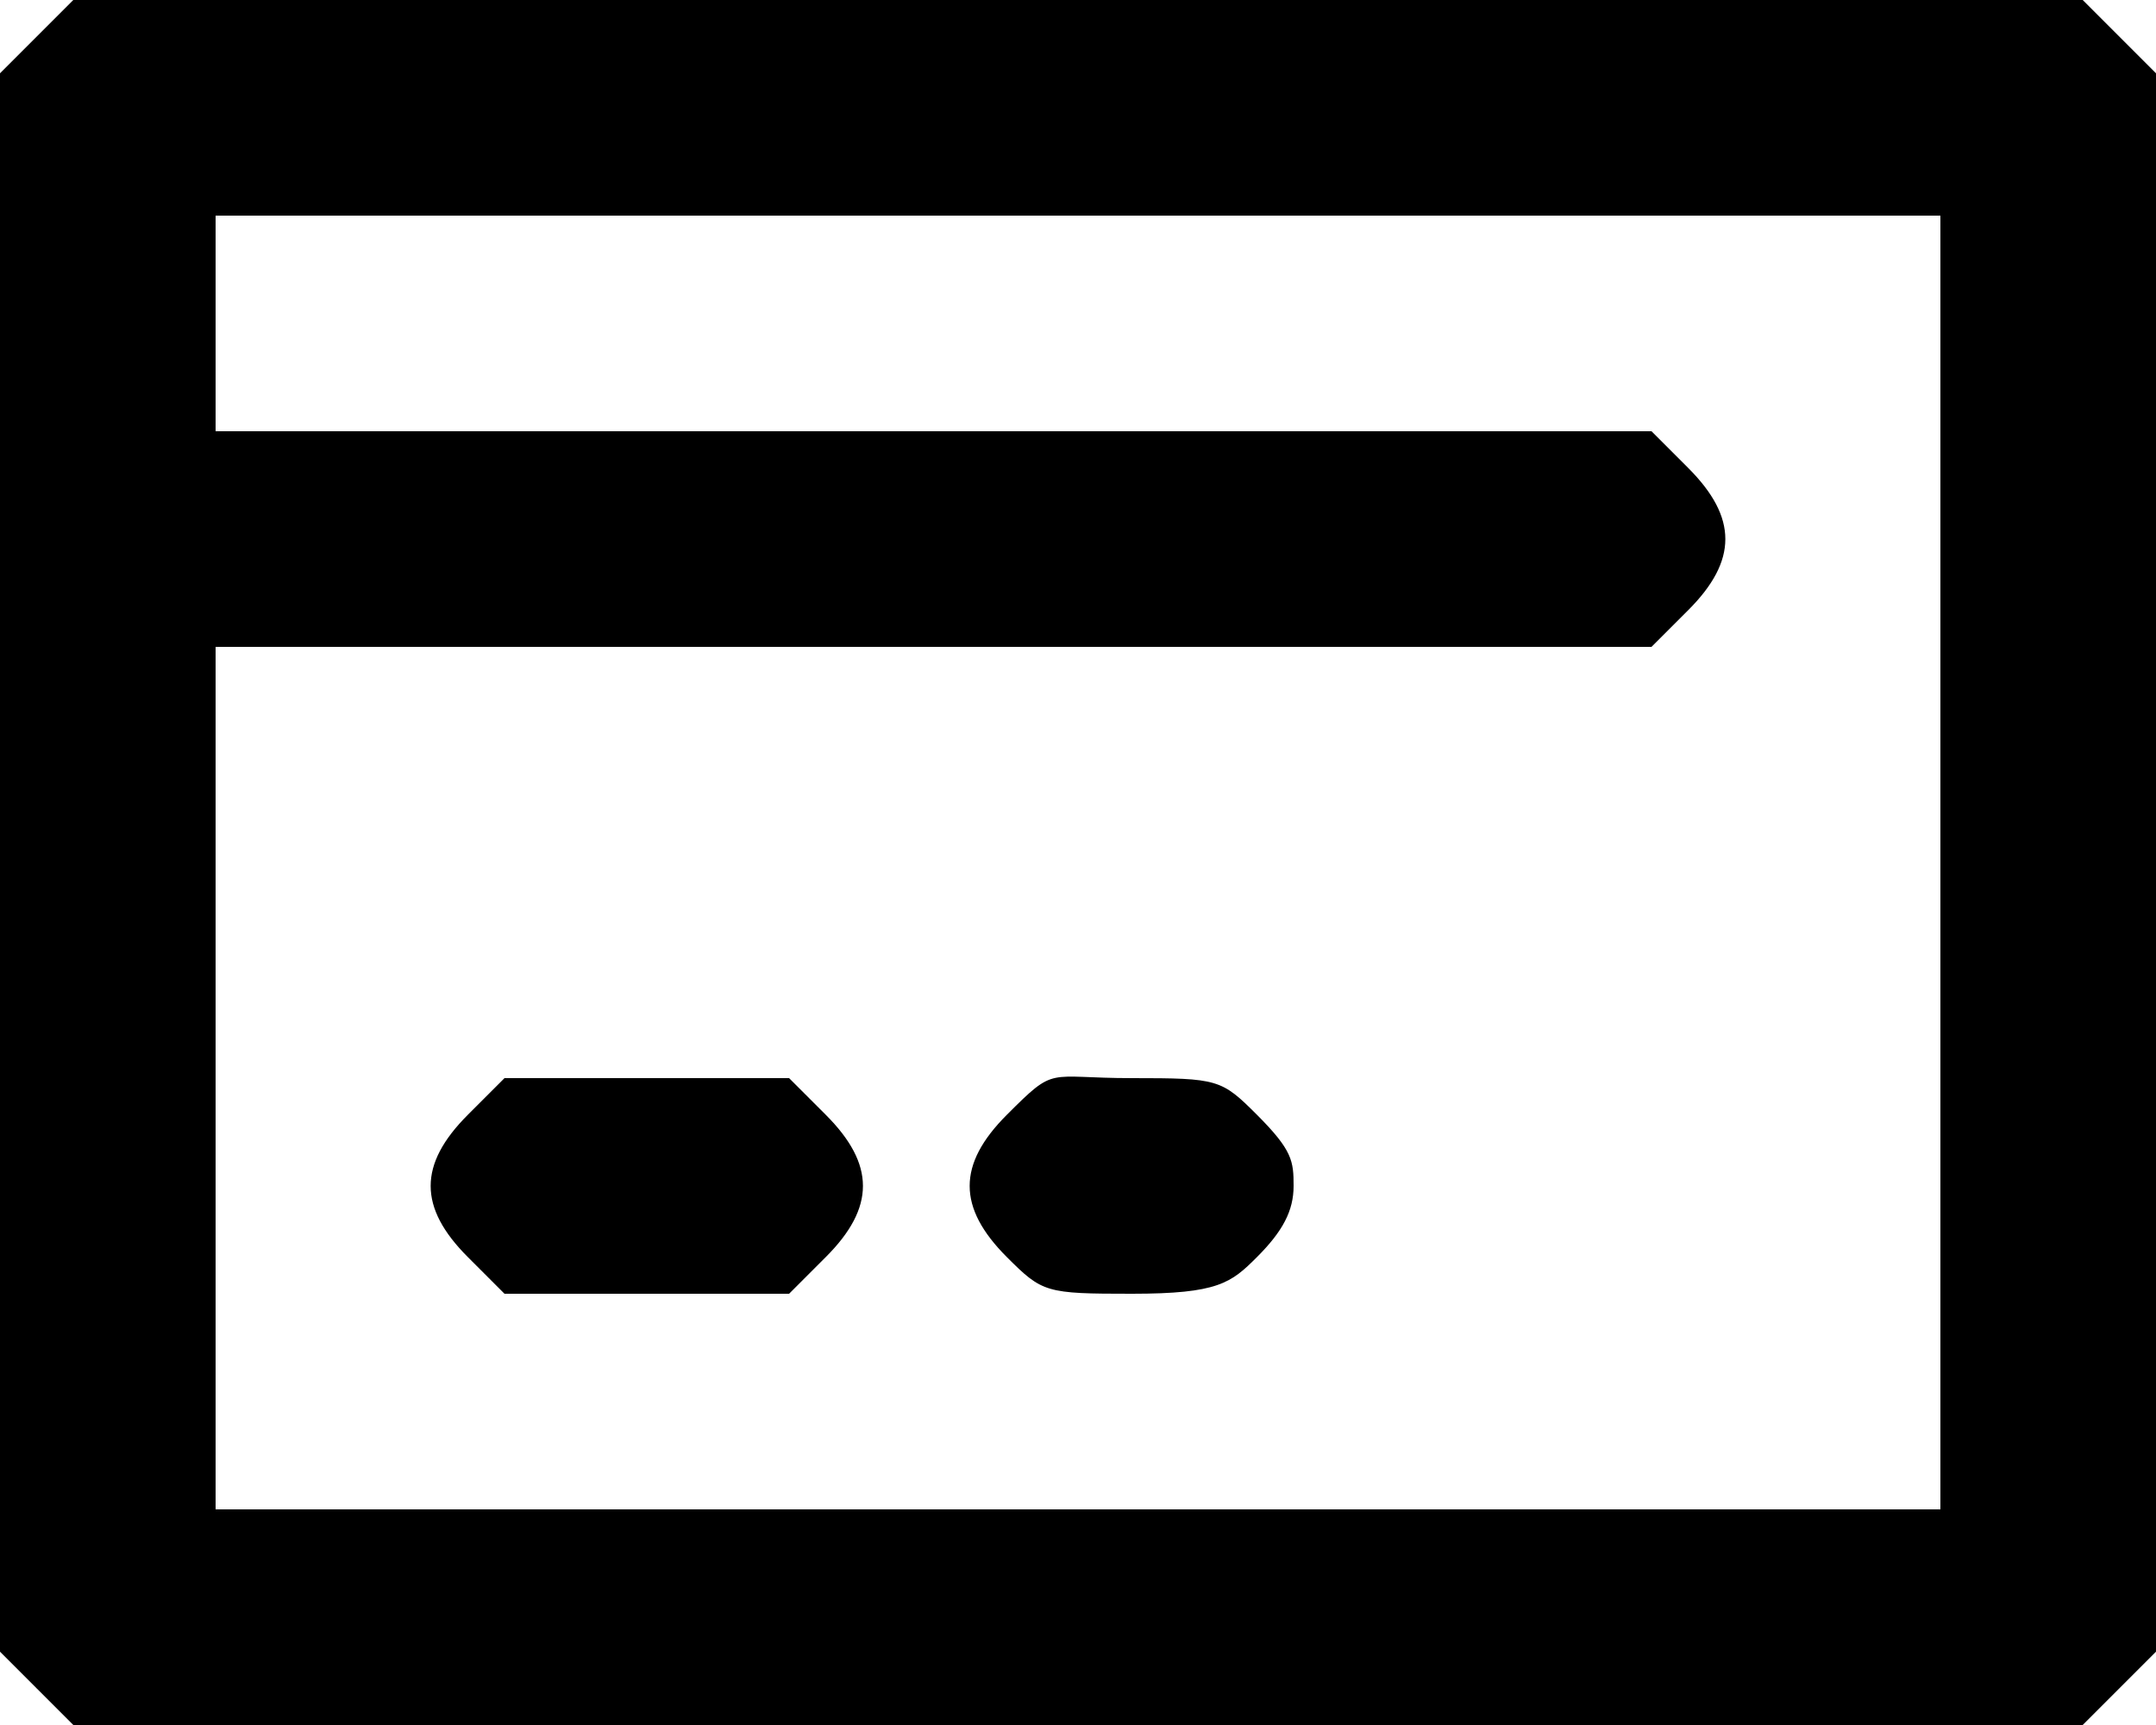<svg xmlns="http://www.w3.org/2000/svg" viewBox="0 0 200 160">
  <title>card</title>
  <path d="M3.4,156.6,0,153.2V6.8L3.4,3.4,6.8,0H193.2l3.4,3.4L200,6.8V153.2l-3.4,3.4-3.4,3.4H6.8ZM180,80V20H20V40H153.2l3.4,3.4c4.6,4.6,4.6,8.6,0,13.2L153.2,60H20v80H180ZM43.4,116.6c-4.6-4.6-4.6-8.6,0-13.2l3.4-3.4H73.2l3.4,3.4c4.6,4.6,4.6,8.6,0,13.2L73.2,120H46.8Zm50,0c-4.6-4.6-4.6-8.6,0-13.2S97,100,105,100s8.3.1,11.6,3.4,3.4,4.3,3.4,6.6-1,4.2-3.4,6.6S113,120,105,120,96.7,119.9,93.4,116.6Z"/>
</svg>
